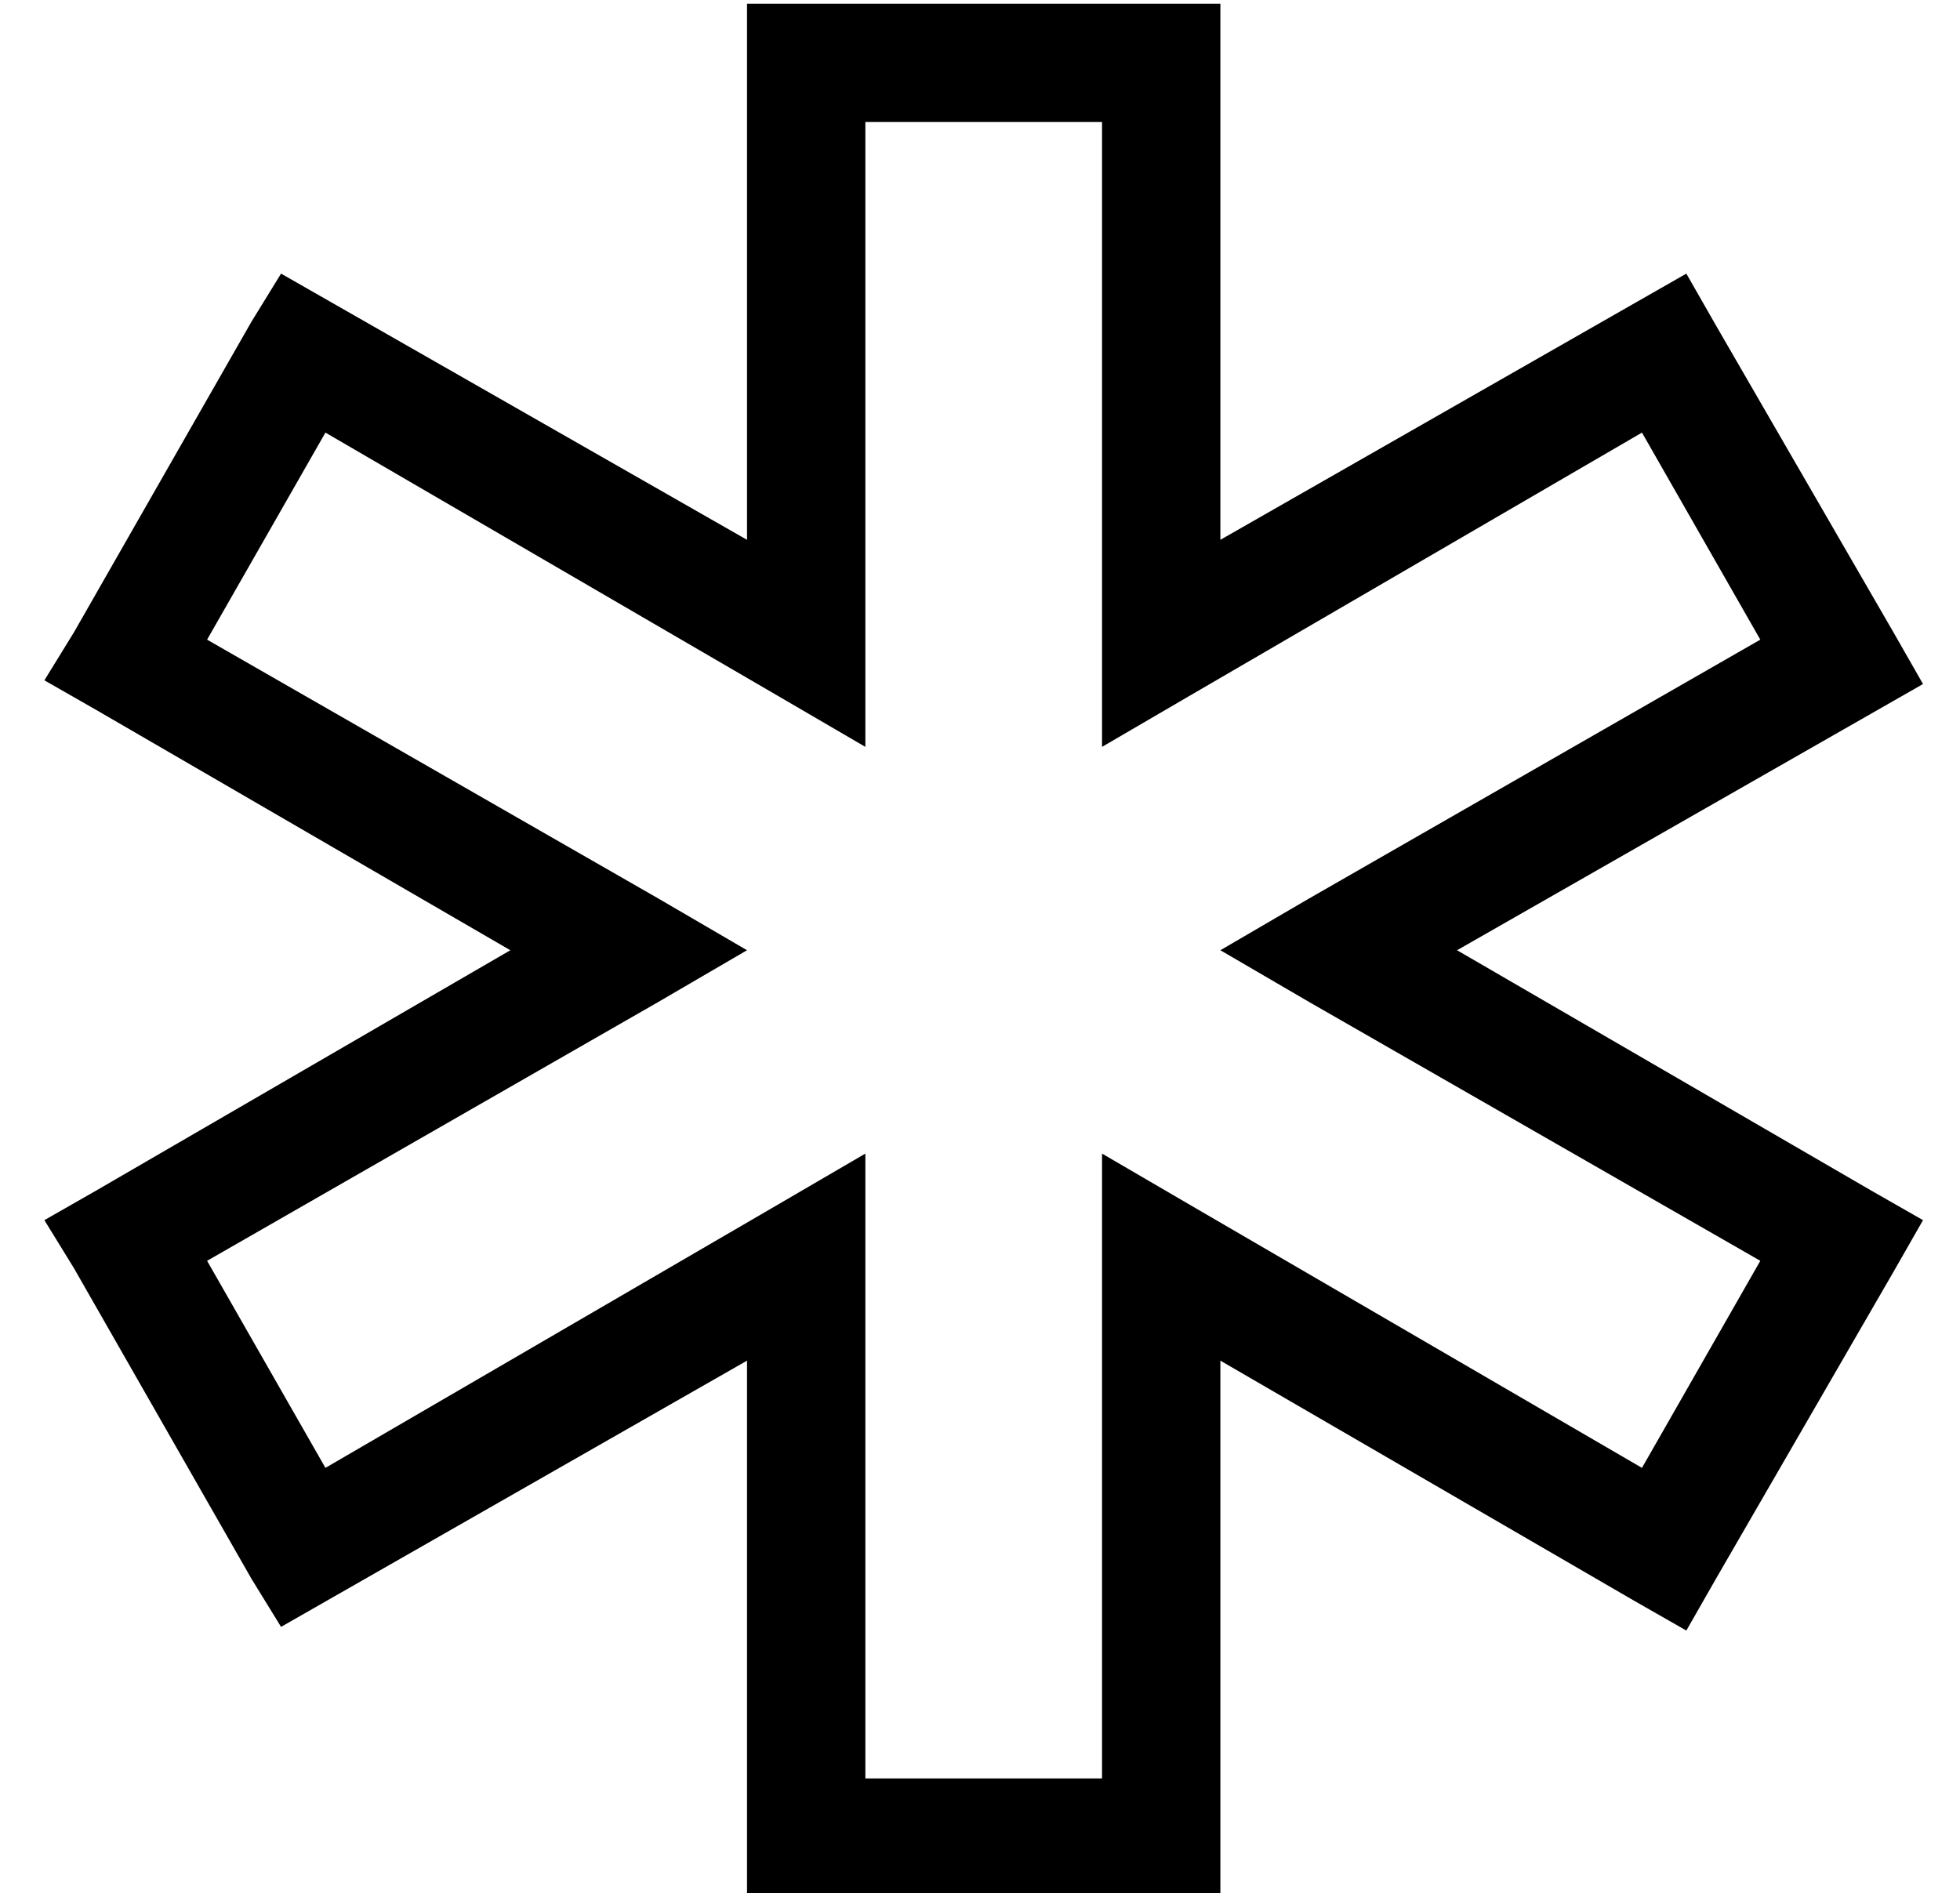 <?xml version="1.0" standalone="no"?>
<!DOCTYPE svg PUBLIC "-//W3C//DTD SVG 1.1//EN" "http://www.w3.org/Graphics/SVG/1.1/DTD/svg11.dtd" >
<svg xmlns="http://www.w3.org/2000/svg" xmlns:xlink="http://www.w3.org/1999/xlink" version="1.1" viewBox="-10 -40 530 512">
   <path fill="currentColor"
d="M192 -39h16h-16h128v16v0v129v0l112 -64v0l14 -8v0l8 14v0l48 83v0l8 14v0l-14 8v0l-112 64v0l112 65v0l14 8v0l-8 14v0l-48 83v0l-8 14v0l-14 -8v0l-112 -65v0v129v0v16v0h-16h-112v-16v0v-129v0l-112 64v0l-14 8v0l-8 -13v0l-48 -84v0l-8 -13v0l14 -8v0l112 -65v0
l-112 -65v0l-14 -8v0l8 -13v0l48 -84v0l8 -13v0l14 8v0l112 64v0v-129v0v-16v0zM224 -7v141v-141v141v28v0l-24 -14v0l-122 -71v0l-32 56v0l122 70v0l24 14v0l-24 14v0l-122 70v0l32 56v0l122 -71v0l24 -14v0v28v0v141v0h64v0v-141v0v-28v0l24 14v0l122 71v0l32 -56v0
l-122 -70v0l-24 -14v0l24 -14v0l122 -70v0l-32 -56v0l-122 71v0l-24 14v0v-28v0v-141v0h-64v0z" />
</svg>
